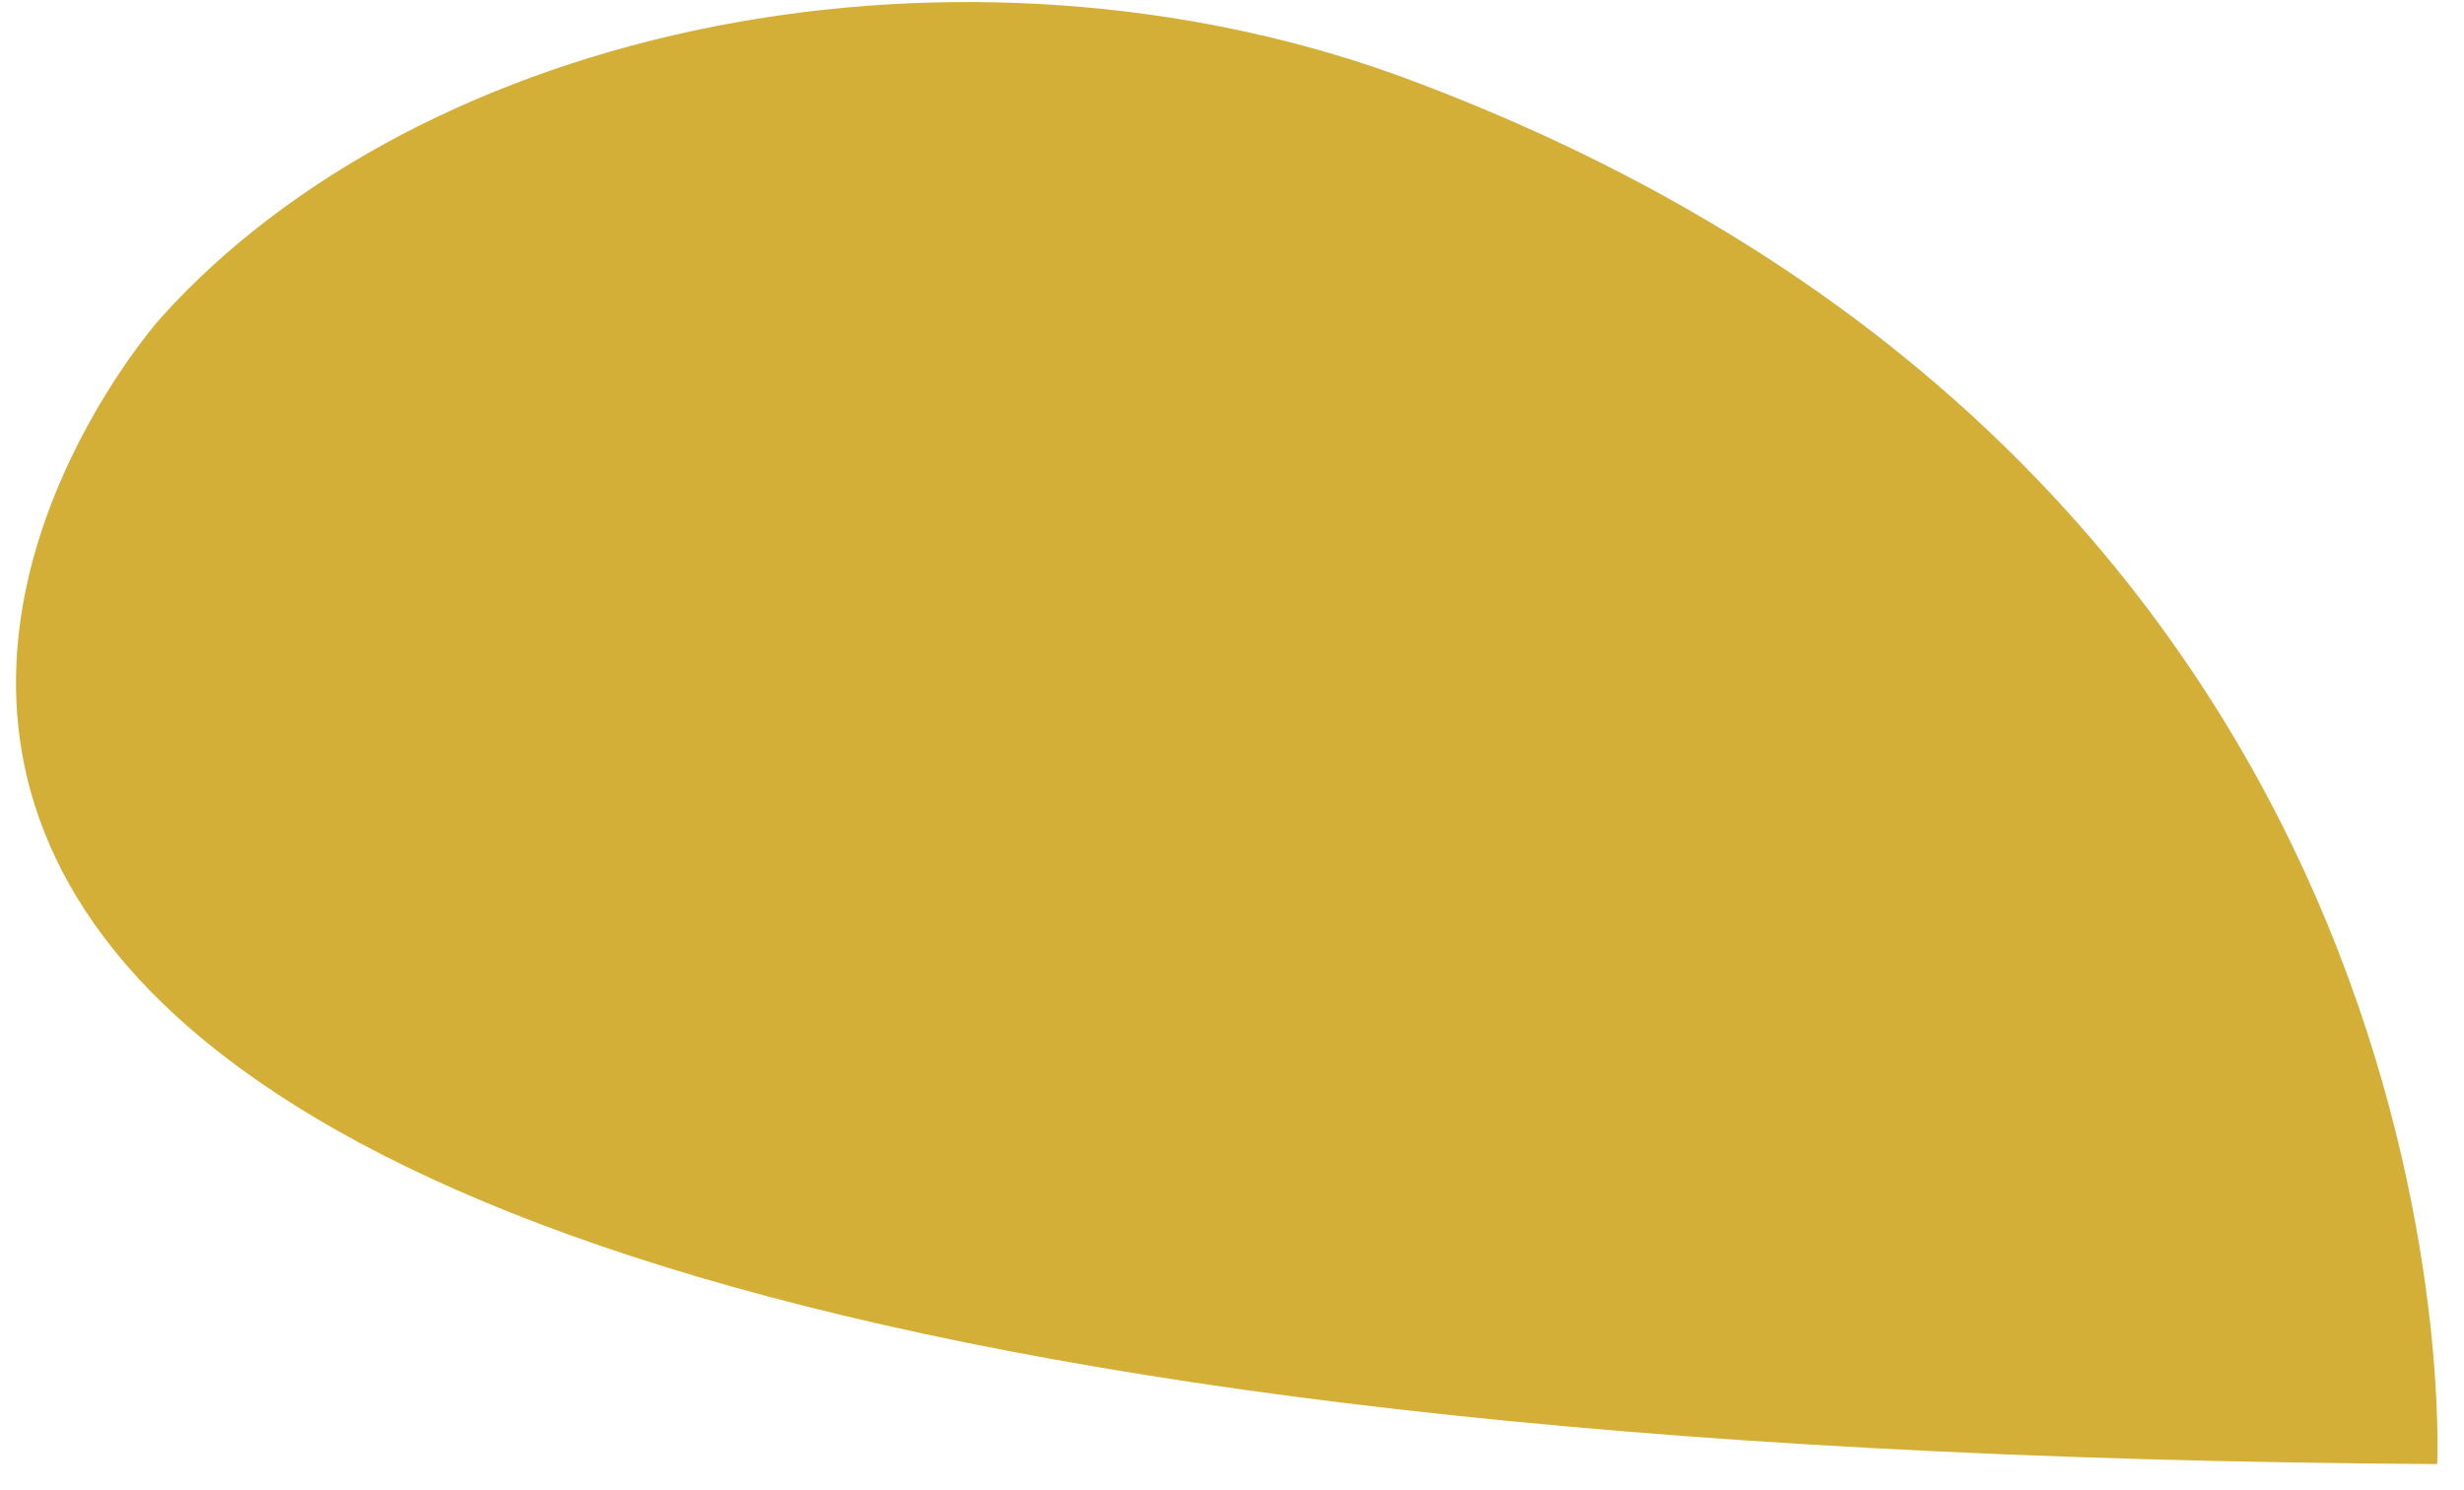 <?xml version="1.0" encoding="UTF-8" standalone="no"?><svg width='81' height='49' viewBox='0 0 81 49' fill='none' xmlns='http://www.w3.org/2000/svg'>
<path d='M5.245 10.498C5.245 10.498 -27.621 47.501 80.119 48.137C80.119 48.137 81.704 15.941 46.484 2.676C39.636 0.085 31.707 -0.605 24.199 0.735C16.692 2.075 10.127 5.354 5.749 9.949L5.245 10.498Z' fill='#D4AF37'/>
</svg>
